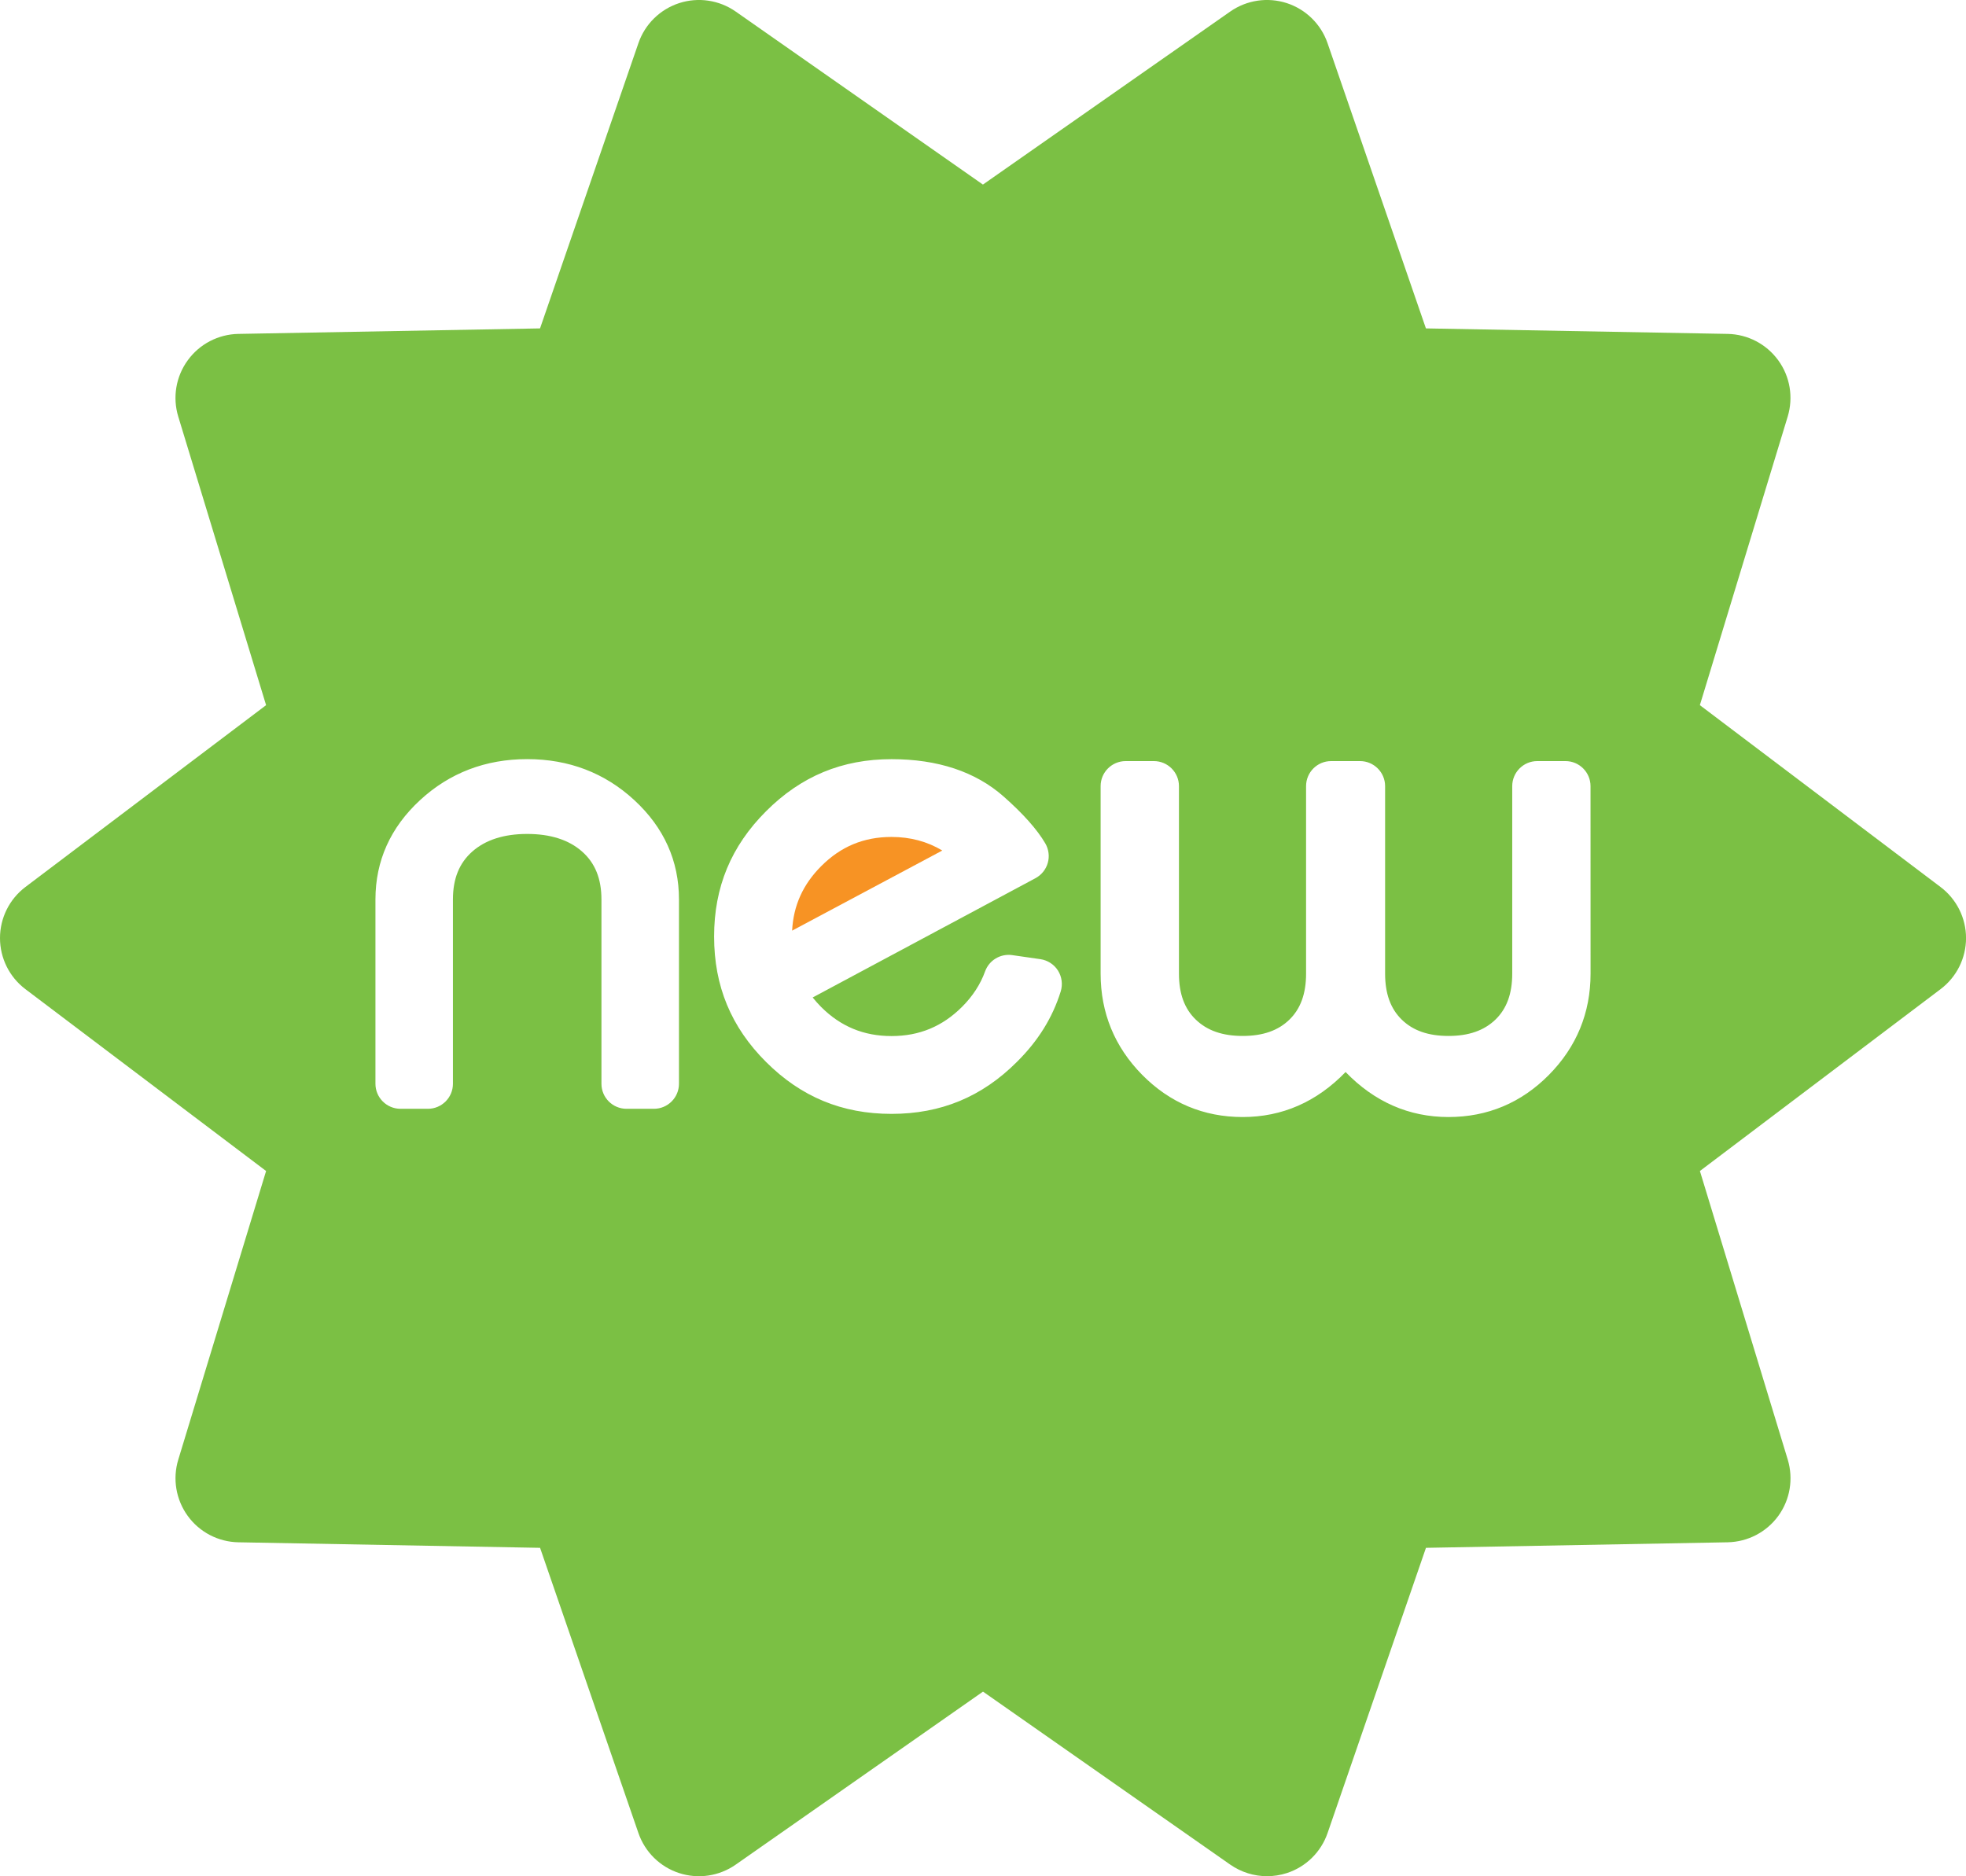 <?xml version="1.0" encoding="utf-8"?>
<!-- Generator: Adobe Illustrator 16.0.0, SVG Export Plug-In . SVG Version: 6.00 Build 0)  -->
<!DOCTYPE svg PUBLIC "-//W3C//DTD SVG 1.1//EN" "http://www.w3.org/Graphics/SVG/1.1/DTD/svg11.dtd">
<svg version="1.1" id="Layer_1" xmlns="http://www.w3.org/2000/svg" xmlns:xlink="http://www.w3.org/1999/xlink" x="0px" y="0px"
	 width="51.098px" height="48.773px" viewBox="0 0 51.098 48.773" enable-background="new 0 0 51.098 48.773" xml:space="preserve">
<g>
	<path fill="#7BC044" d="M50.436,23.058l-6.255-4.727l2.283-7.502c0.151-0.499,0.062-1.041-0.246-1.463
		c-0.308-0.423-0.794-0.676-1.315-0.686l-7.842-0.143l-2.557-7.415c-0.17-0.494-0.563-0.879-1.059-1.041
		c-0.498-0.161-1.041-0.08-1.47,0.219l-6.428,4.498L19.121,0.3c-0.428-0.299-0.972-0.38-1.469-0.219
		c-0.497,0.162-0.889,0.547-1.059,1.041l-2.557,7.415L6.195,8.68C5.674,8.69,5.186,8.943,4.88,9.366
		c-0.308,0.422-0.399,0.964-0.247,1.463l2.283,7.502l-6.255,4.727C0.244,23.373,0,23.864,0,24.386s0.244,1.013,0.661,1.328
		l6.255,4.727l-2.282,7.502c-0.153,0.5-0.061,1.042,0.246,1.465c0.306,0.422,0.794,0.676,1.316,0.685l7.841,0.144l2.556,7.414
		c0.17,0.494,0.563,0.881,1.059,1.041c0.497,0.162,1.041,0.08,1.469-0.219l6.428-4.498l6.427,4.498c0.284,0.197,0.618,0.3,0.955,0.3
		c0.173,0,0.347-0.026,0.515-0.081c0.496-0.16,0.889-0.547,1.059-1.041l2.557-7.414l7.842-0.144
		c0.521-0.011,1.008-0.263,1.315-0.685c0.308-0.423,0.397-0.965,0.246-1.465l-2.283-7.502l6.255-4.727
		c0.417-0.315,0.662-0.806,0.662-1.328S50.853,23.373,50.436,23.058 M17.647,28.173c0,0.36-0.292,0.651-0.652,0.651h-0.711
		c-0.36,0-0.652-0.291-0.652-0.651v-4.792c0-0.539-0.165-0.947-0.505-1.246c-0.343-0.303-0.823-0.456-1.425-0.456
		s-1.081,0.153-1.425,0.456c-0.34,0.299-0.505,0.707-0.505,1.246v4.792c0,0.36-0.291,0.651-0.652,0.651h-0.71
		c-0.36,0-0.652-0.291-0.652-0.651v-4.792c0-1.002,0.39-1.871,1.161-2.582c0.765-0.707,1.702-1.065,2.783-1.065
		c1.082,0,2.018,0.358,2.783,1.065c0.771,0.711,1.162,1.58,1.162,2.582V28.173z M27.569,25.773c-0.214,0.686-0.587,1.285-1.14,1.833
		c-0.908,0.908-1.974,1.35-3.258,1.35c-1.283,0-2.348-0.44-3.258-1.347c-0.91-0.906-1.353-1.974-1.353-3.264
		c0-1.283,0.442-2.349,1.352-3.258c0.91-0.91,1.976-1.352,3.259-1.352c1.202,0,2.181,0.325,2.911,0.968
		c0.509,0.449,0.875,0.86,1.087,1.223c0.088,0.153,0.112,0.335,0.064,0.505c-0.049,0.171-0.164,0.314-0.32,0.398l-5.791,3.101
		c0.067,0.084,0.14,0.166,0.219,0.246c0.509,0.509,1.108,0.757,1.83,0.757c0.723,0,1.323-0.249,1.835-0.761
		c0.275-0.275,0.476-0.584,0.597-0.92c0.105-0.29,0.4-0.467,0.706-0.423l0.73,0.105c0.189,0.027,0.357,0.136,0.459,0.297
		C27.599,25.393,27.625,25.591,27.569,25.773 M41.34,25.31c0,1.02-0.364,1.905-1.081,2.631c-0.718,0.727-1.597,1.097-2.612,1.097
		c-1.025,0-1.924-0.394-2.674-1.17c-0.75,0.776-1.648,1.17-2.675,1.17c-1.015,0-1.894-0.37-2.612-1.097
		c-0.716-0.726-1.08-1.611-1.08-2.631v-4.874c0-0.36,0.292-0.651,0.652-0.651h0.732c0.36,0,0.652,0.292,0.652,0.651v4.874
		c0,0.521,0.143,0.911,0.436,1.194c0.297,0.287,0.695,0.426,1.22,0.426s0.923-0.139,1.216-0.425c0.29-0.283,0.432-0.674,0.432-1.195
		v-4.874c0-0.36,0.291-0.651,0.651-0.651h0.752c0.358,0,0.651,0.292,0.651,0.651v4.874c0,0.521,0.142,0.912,0.432,1.195
		c0.293,0.287,0.691,0.425,1.215,0.425c0.525,0,0.924-0.139,1.221-0.425c0.293-0.284,0.436-0.674,0.436-1.195v-4.874
		c0-0.359,0.292-0.651,0.65-0.651h0.734c0.359,0,0.651,0.292,0.651,0.651L41.34,25.31L41.34,25.31z"/>
	<path fill="#F79324" d="M23.172,21.757c-0.722,0-1.321,0.249-1.83,0.761c-0.474,0.476-0.721,1.025-0.754,1.675l3.903-2.083
		C24.101,21.876,23.659,21.757,23.172,21.757"/>
</g>
</svg>

